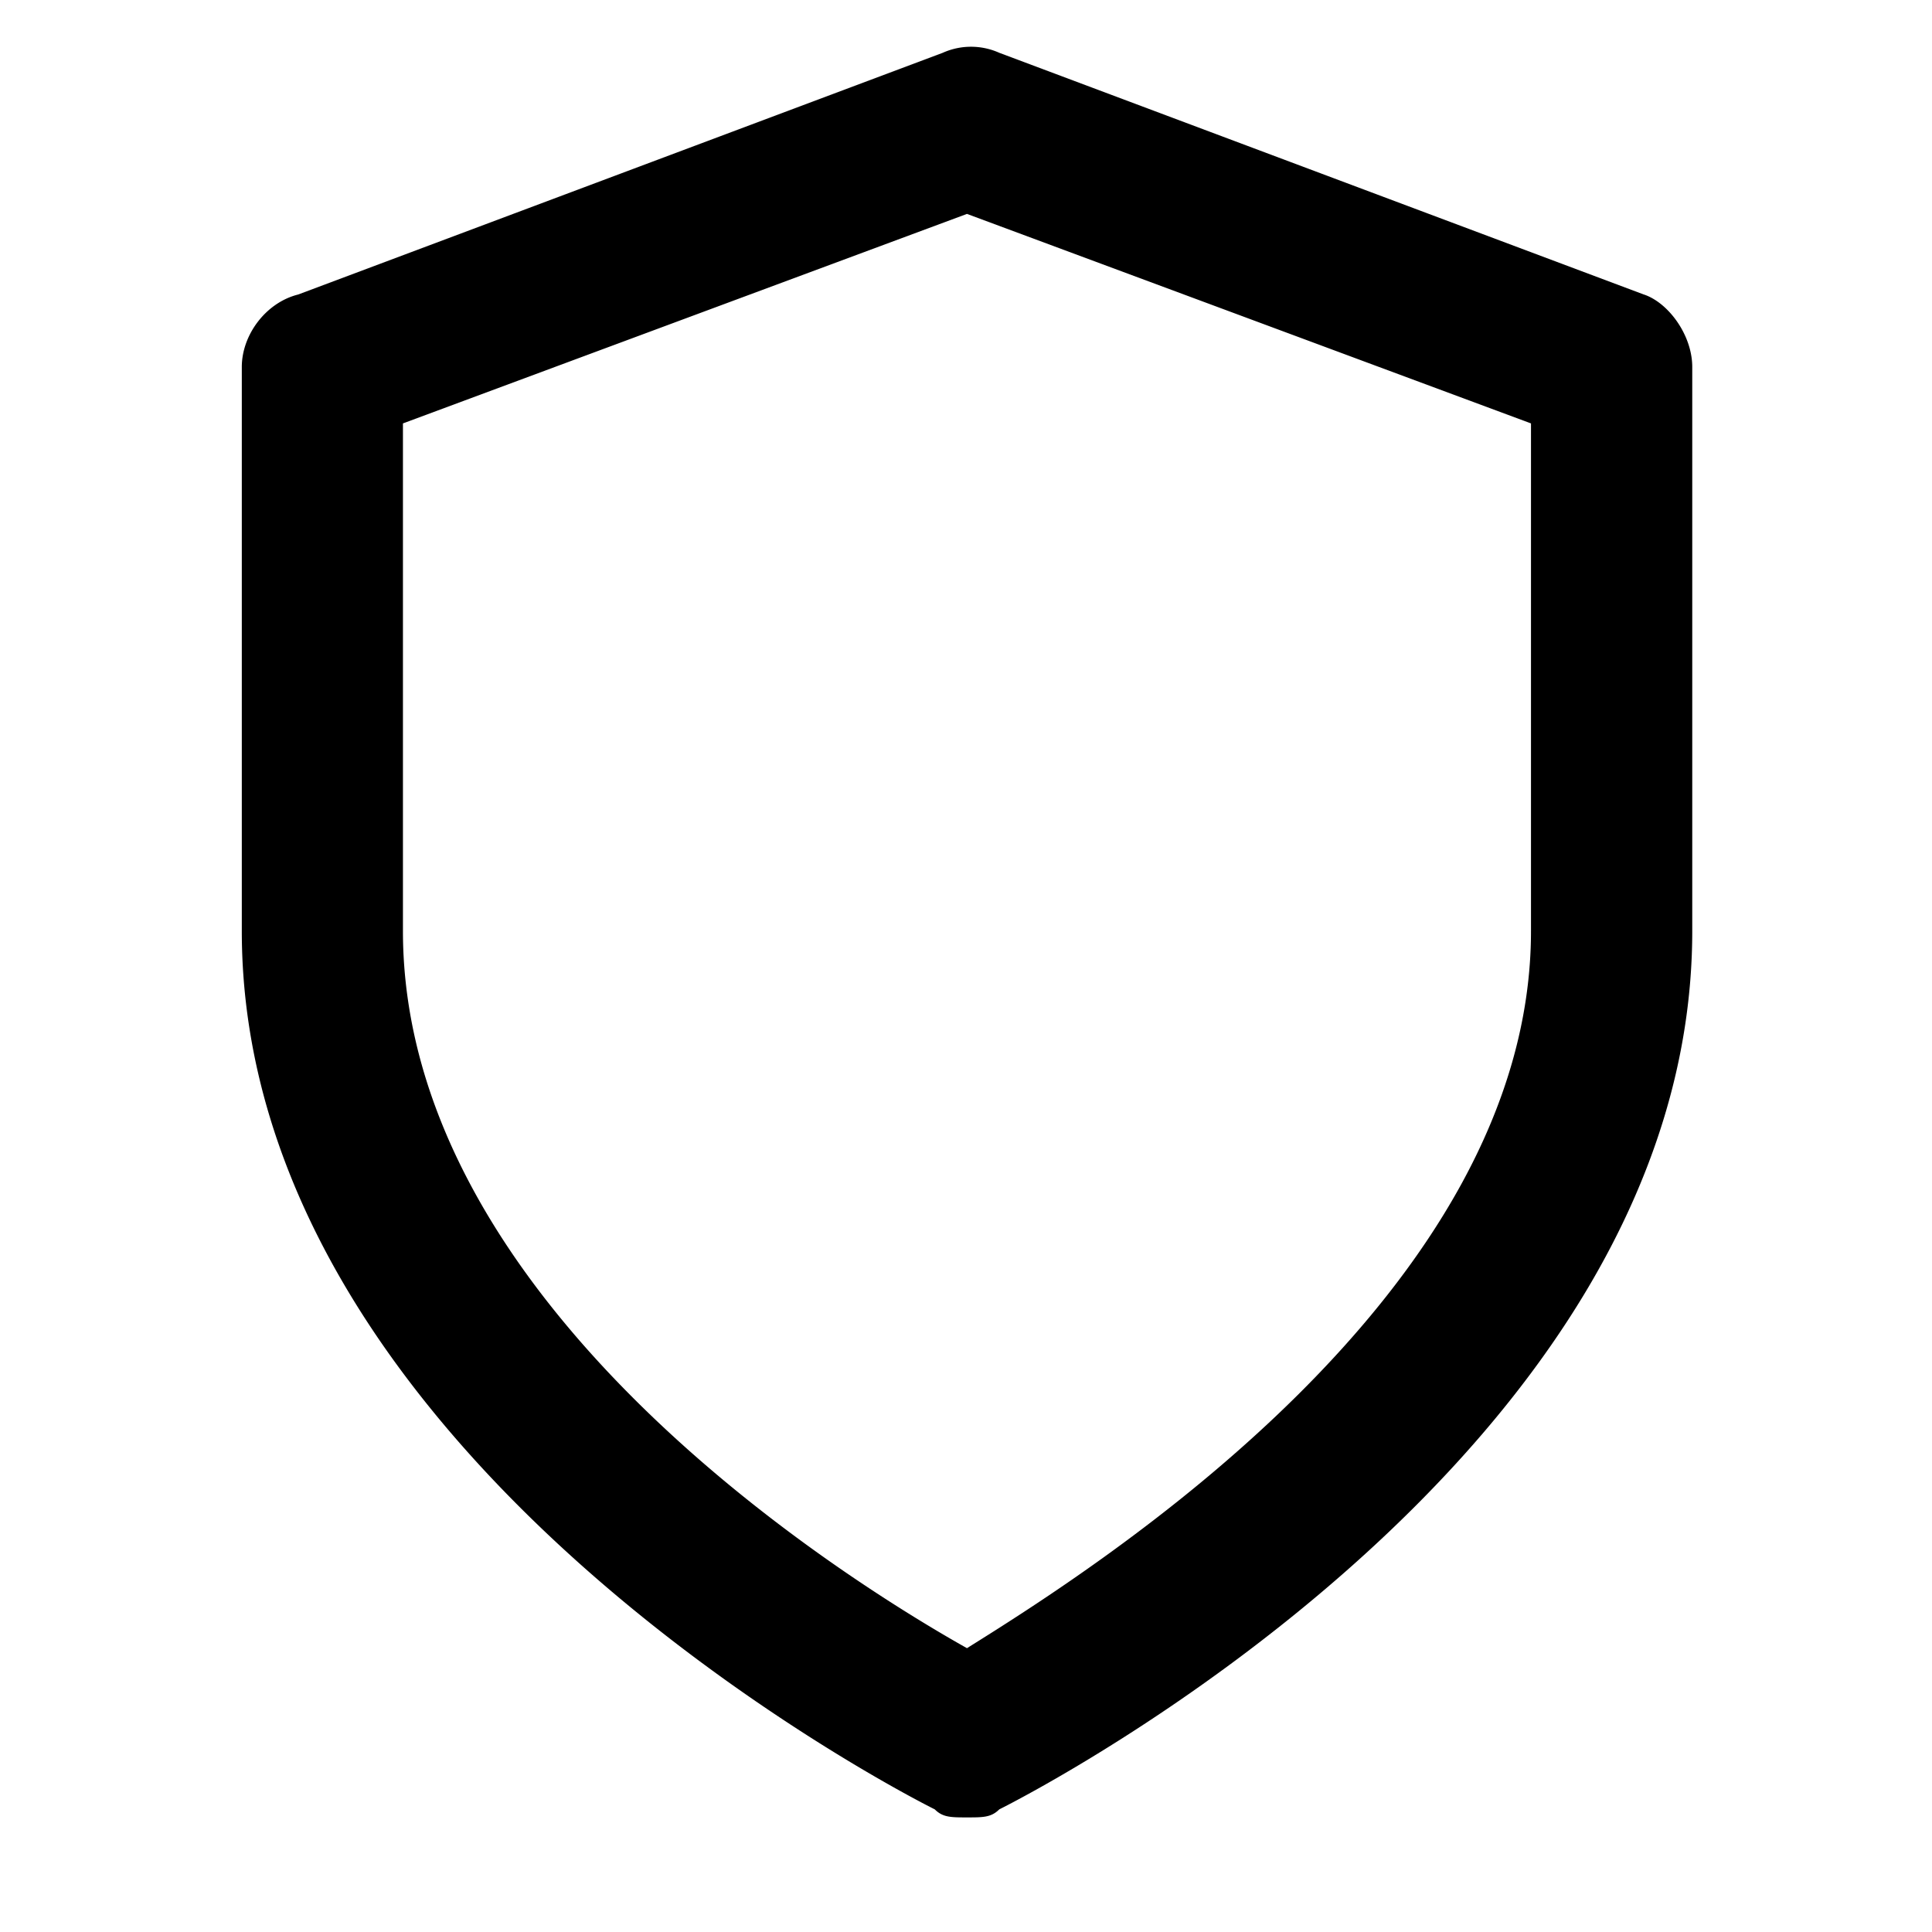 <svg xmlns="http://www.w3.org/2000/svg" width="32" height="32" viewBox="0 0 32 32"><title>shield</title><path d="M27.227 4.878L16.55.874a1.143 1.143 0 00-.934 0L4.939 4.878c-.534.133-.934.667-.934 1.201v9.342c0 8.675 10.944 14.281 11.478 14.548.133.133.267.133.534.133s.4 0 .534-.133c.534-.267 11.478-5.872 11.478-14.548V6.079c0-.534-.4-1.068-.801-1.201zm-1.869 10.543c0 6.006-7.207 10.544-9.342 11.878-2.135-1.201-9.342-5.739-9.342-11.878V7.013l9.342-3.47 9.342 3.47v8.408z"/></svg>